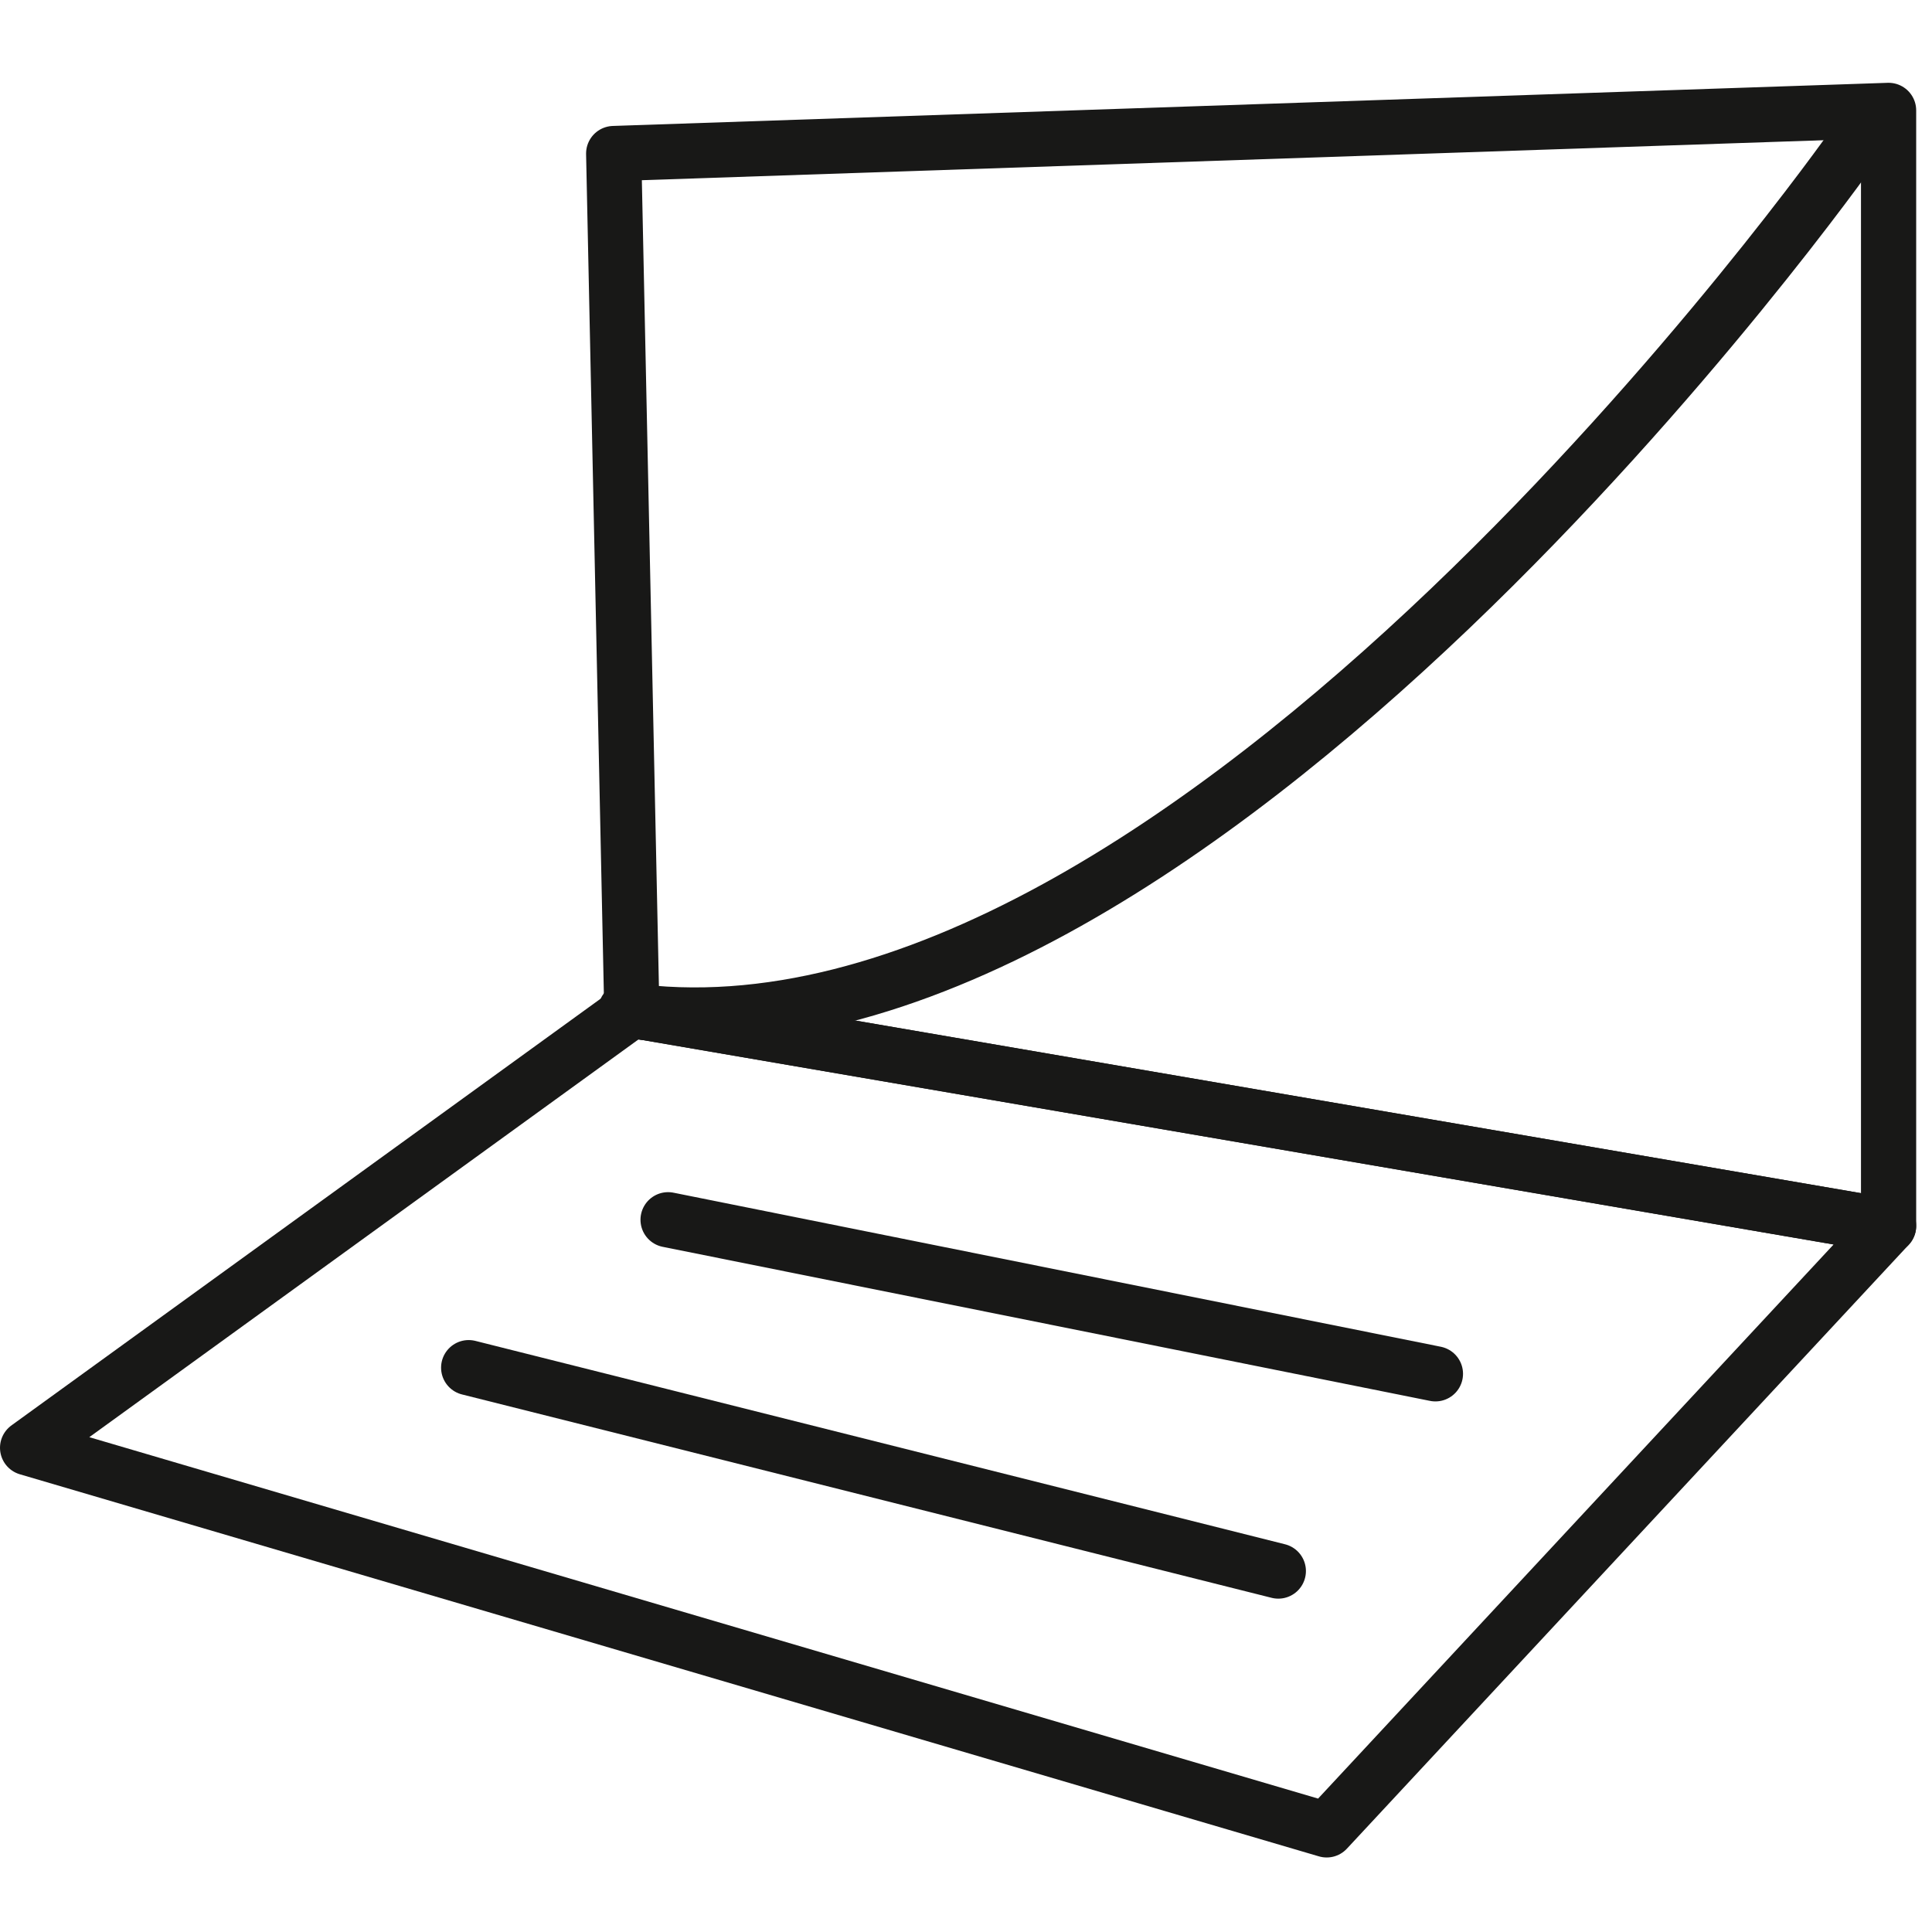 <svg width="70" height="70" viewBox="0 0 70 70" fill="none" xmlns="http://www.w3.org/2000/svg">
<path d="M22.892 36.601L1 52.456L48.068 66.3L68.427 44.417L22.892 36.601Z" stroke="#181817" stroke-width="2" stroke-miterlimit="10" stroke-linecap="round" stroke-linejoin="round"/>
<path d="M22.235 5.563L22.892 36.601L68.427 44.417V4L22.235 5.563Z" stroke="#181817" stroke-width="2" stroke-miterlimit="10" stroke-linecap="round" stroke-linejoin="round"/>
<path d="M24.206 44.194L52.008 49.776" stroke="#181817" stroke-width="2" stroke-miterlimit="10" stroke-linecap="round" stroke-linejoin="round"/>
<path d="M16.981 49.553L46.316 56.922" stroke="#181817" stroke-width="2" stroke-miterlimit="10" stroke-linecap="round" stroke-linejoin="round"/>
<path d="M67.114 5.34C67.114 5.34 43.032 39.504 22.673 36.601" stroke="#181817" stroke-width="2" stroke-miterlimit="10" stroke-linecap="round" stroke-linejoin="round"/>
</svg>
